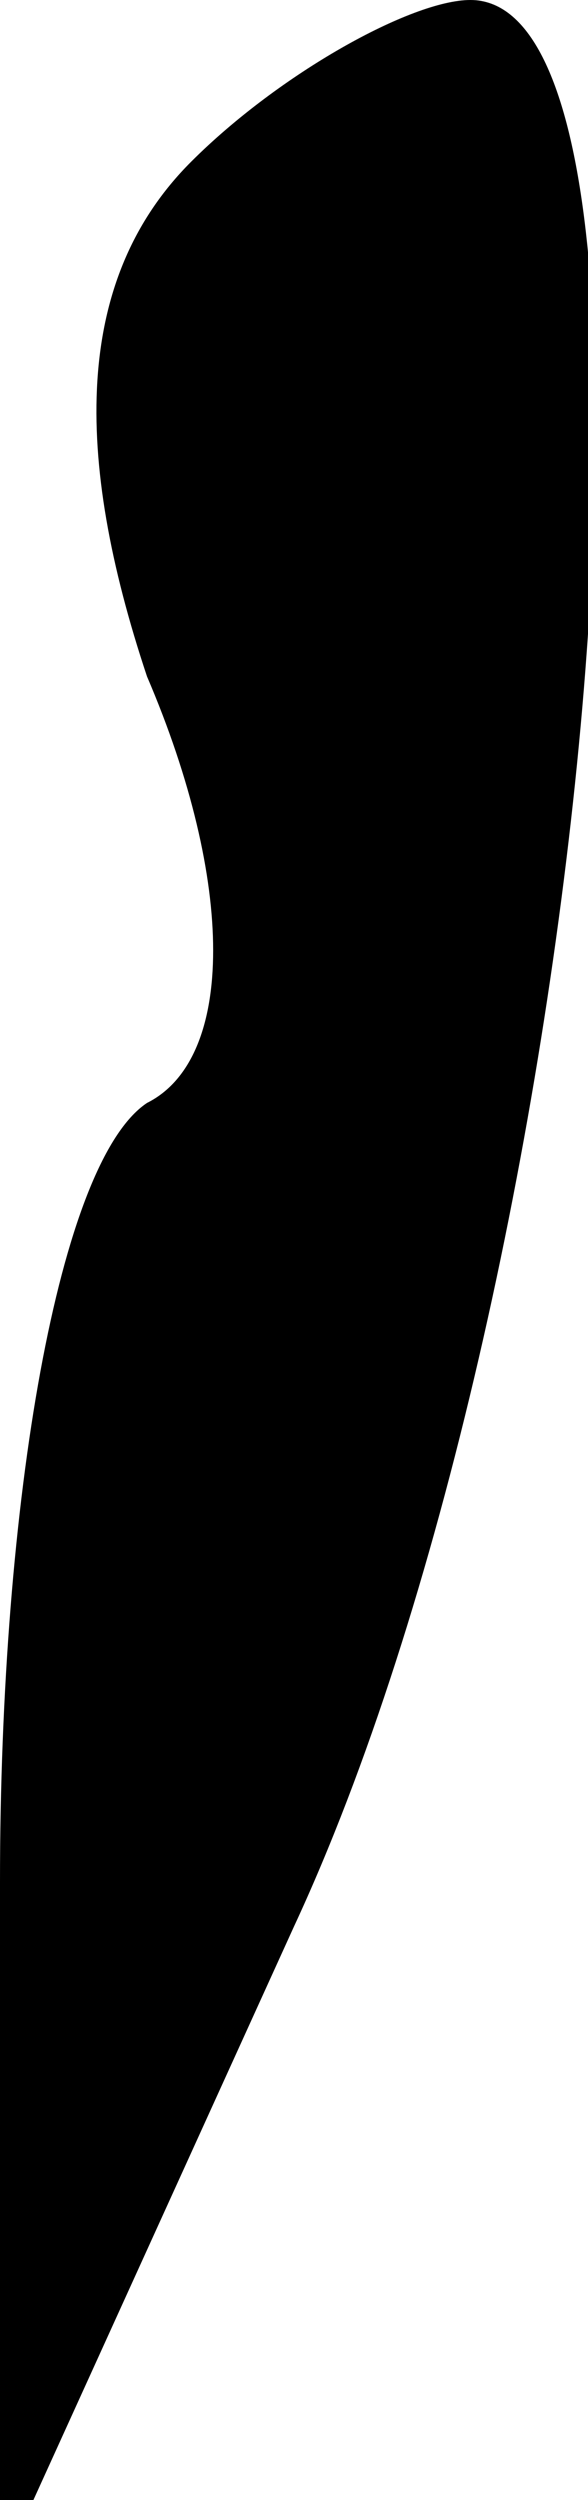 <?xml version="1.0" standalone="no"?>
<!DOCTYPE svg PUBLIC "-//W3C//DTD SVG 20010904//EN"
 "http://www.w3.org/TR/2001/REC-SVG-20010904/DTD/svg10.dtd">
<svg version="1.0" xmlns="http://www.w3.org/2000/svg"
 width="4pt" height="17pt" viewBox="0 0 4 17"
 preserveAspectRatio="xMidYMid meet">
<g transform="translate(0,17) scale(0.1,-0.1)"
fill="#000000" stroke="none">
<path fill="#000000" stroke="none" d="M13 159 c-8 -8 -8 -20 -3 -35 6 -14 6
-26 0 -29 -6 -4 -10 -27 -10 -53 l0 -47 20 44 c20 43 28 131 12 131 -4 0 -13
-5 -19 -11z"/>
</g>
</svg>

